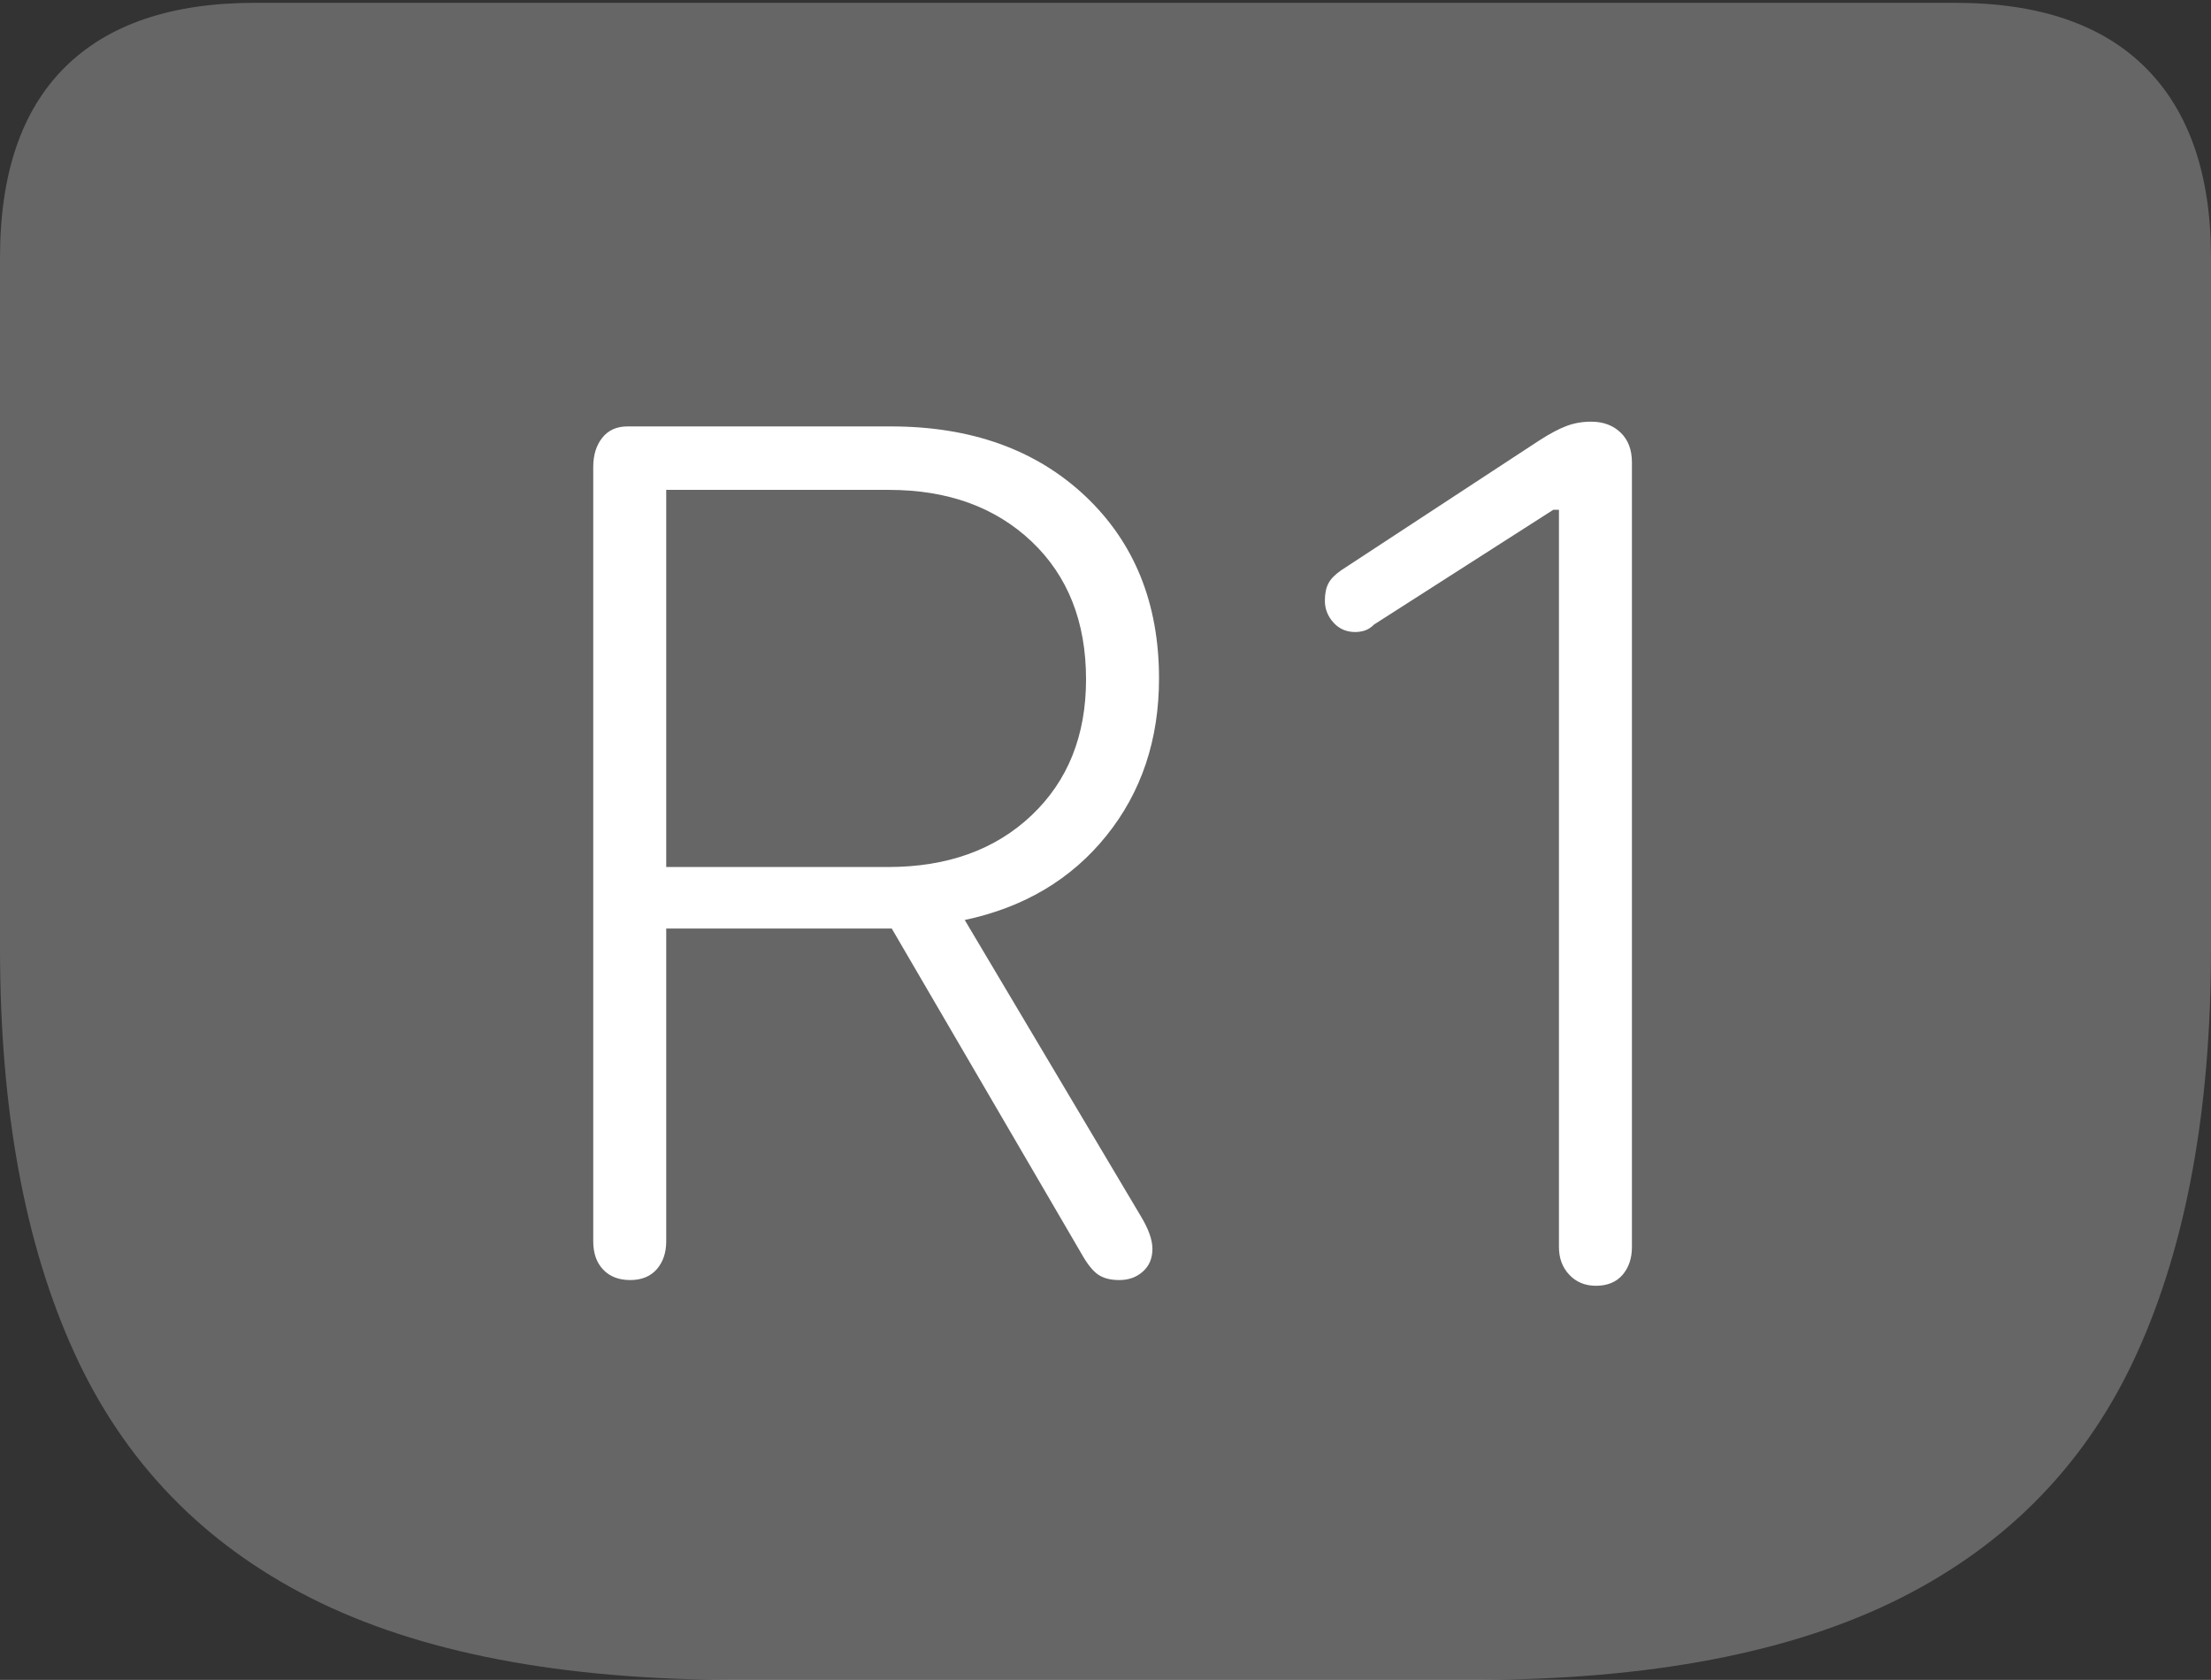 <?xml version="1.0" encoding="UTF-8"?>
<!--Generator: Apple Native CoreSVG 175-->
<!DOCTYPE svg
PUBLIC "-//W3C//DTD SVG 1.1//EN"
       "http://www.w3.org/Graphics/SVG/1.1/DTD/svg11.dtd">
<svg version="1.1" xmlns="http://www.w3.org/2000/svg" xmlns:xlink="http://www.w3.org/1999/xlink" width="22.783" height="17.314">
 <rect width="100%" height="100%" fill="#333333" stroke="none"/>
 <g>
  <rect height="17.314" opacity="0" width="22.783" x="0" y="0"/>
  <path d="M7.598 17.314L15.185 17.314Q17.91 17.314 19.585 16.47Q21.26 15.625 22.021 13.945Q22.783 12.266 22.783 9.775L22.783 2.656Q22.783 1.377 22.114 0.703Q21.445 0.029 20.146 0.029L2.627 0.029Q1.338 0.029 0.669 0.693Q0 1.357 0 2.656L0 9.775Q0 12.266 0.767 13.945Q1.533 15.625 3.203 16.47Q4.873 17.314 7.598 17.314Z" fill="rgba(255,255,255,0.25)"/>
  <path d="M6.494 13.193Q6.318 13.193 6.216 13.086Q6.113 12.979 6.113 12.793L6.113 4.814Q6.113 4.629 6.206 4.512Q6.299 4.395 6.465 4.395L9.18 4.395Q10.42 4.395 11.182 5.112Q11.943 5.83 11.943 6.992Q11.943 7.939 11.401 8.613Q10.859 9.287 9.941 9.482L11.758 12.539Q11.875 12.734 11.875 12.871Q11.875 13.018 11.777 13.105Q11.68 13.193 11.533 13.193Q11.396 13.193 11.313 13.135Q11.23 13.076 11.143 12.92L9.189 9.57L6.865 9.57L6.865 12.793Q6.865 12.969 6.768 13.081Q6.67 13.193 6.494 13.193ZM6.865 8.936L9.15 8.936Q10.068 8.936 10.63 8.403Q11.191 7.871 11.191 7.002Q11.191 6.113 10.63 5.581Q10.068 5.049 9.16 5.049L6.865 5.049ZM16.445 13.252Q16.279 13.252 16.172 13.14Q16.064 13.027 16.064 12.852L16.064 5.254L16.006 5.254L14.16 6.436Q14.111 6.484 14.062 6.499Q14.014 6.514 13.965 6.514Q13.828 6.514 13.74 6.416Q13.652 6.318 13.652 6.191Q13.652 6.084 13.687 6.016Q13.721 5.947 13.818 5.879L15.859 4.541Q16.025 4.434 16.143 4.39Q16.26 4.346 16.396 4.346Q16.582 4.346 16.699 4.458Q16.816 4.57 16.816 4.766L16.816 12.852Q16.816 13.027 16.719 13.14Q16.621 13.252 16.445 13.252Z" fill="#ffffff"/>
 </g>
</svg>

